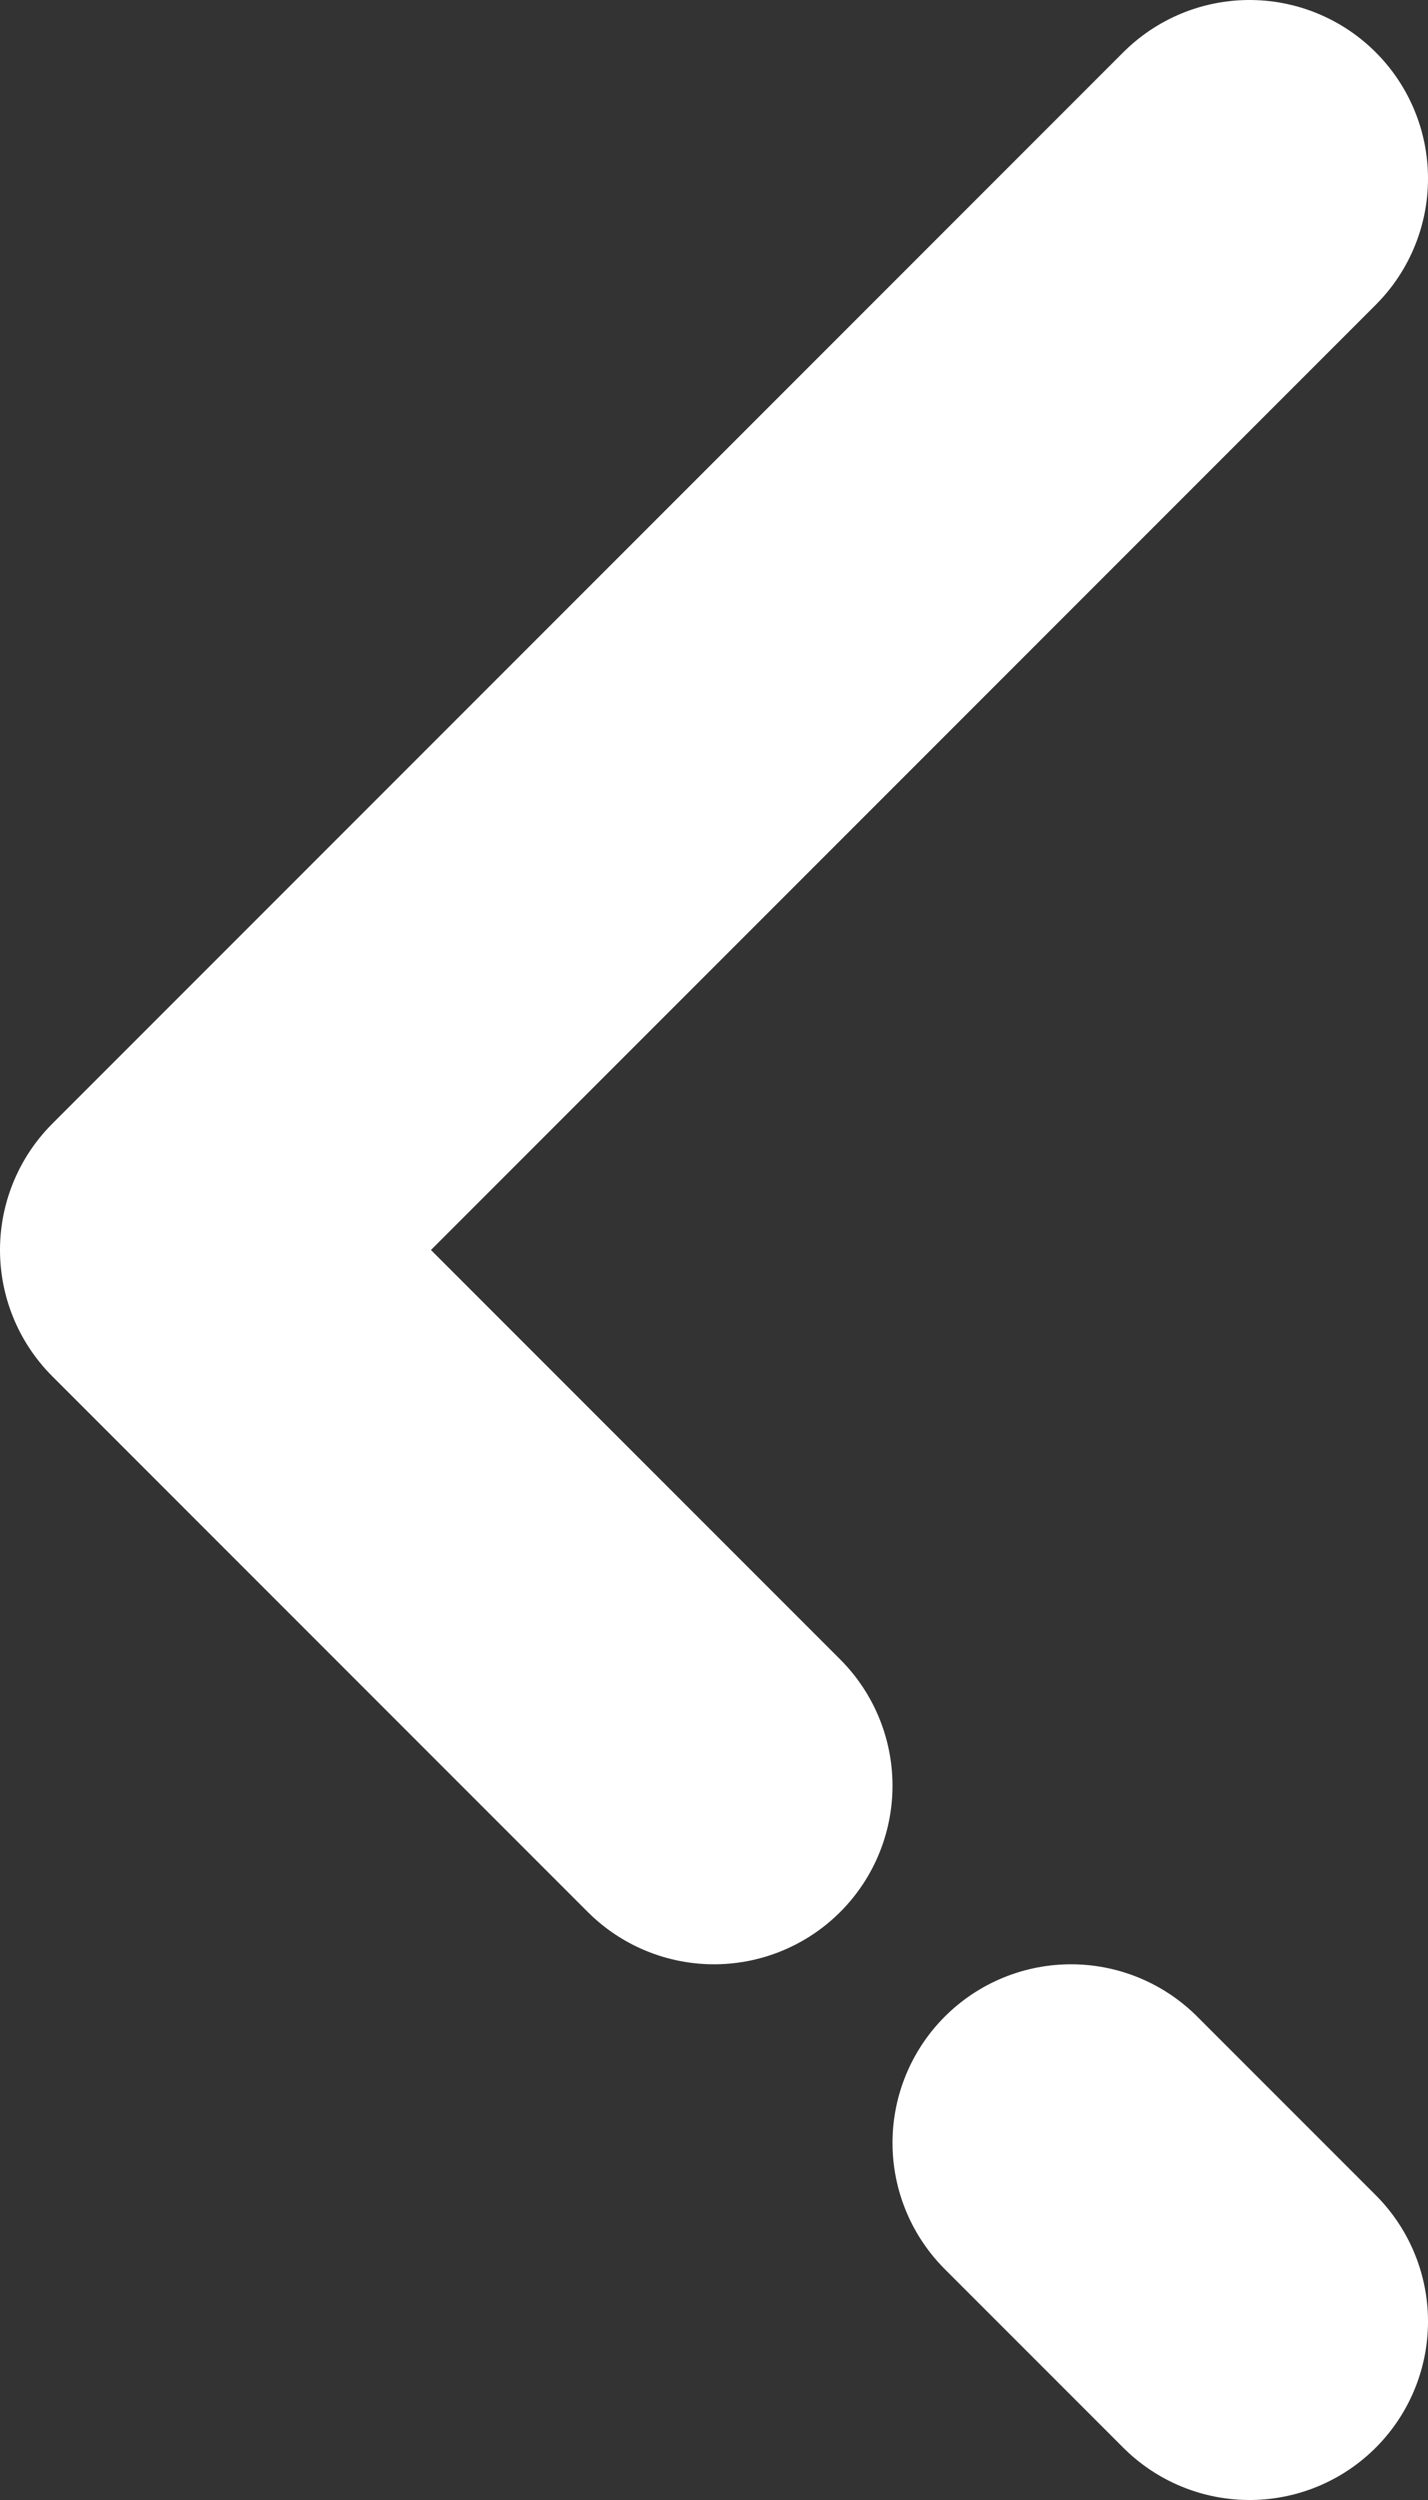 <svg viewBox="0 0 8 14" version="1.1" xmlns="http://www.w3.org/2000/svg" xmlns:xlink="http://www.w3.org/1999/xlink"><rect x="0" y="0" width="8" height="14" fill="#333333" stroke="none"/><g stroke="none" stroke-width="1" fill="none" fill-rule="evenodd" stroke-linecap="round" stroke-linejoin="round"><path d="M7,1 L1,7 L7,1 Z M7,13 L6,12 L7,13 Z M4,10 L1,7 L4,10 Z" id="arrow" stroke="#ffffff" stroke-width="2" fill-rule="nonzero"></path></g></svg>